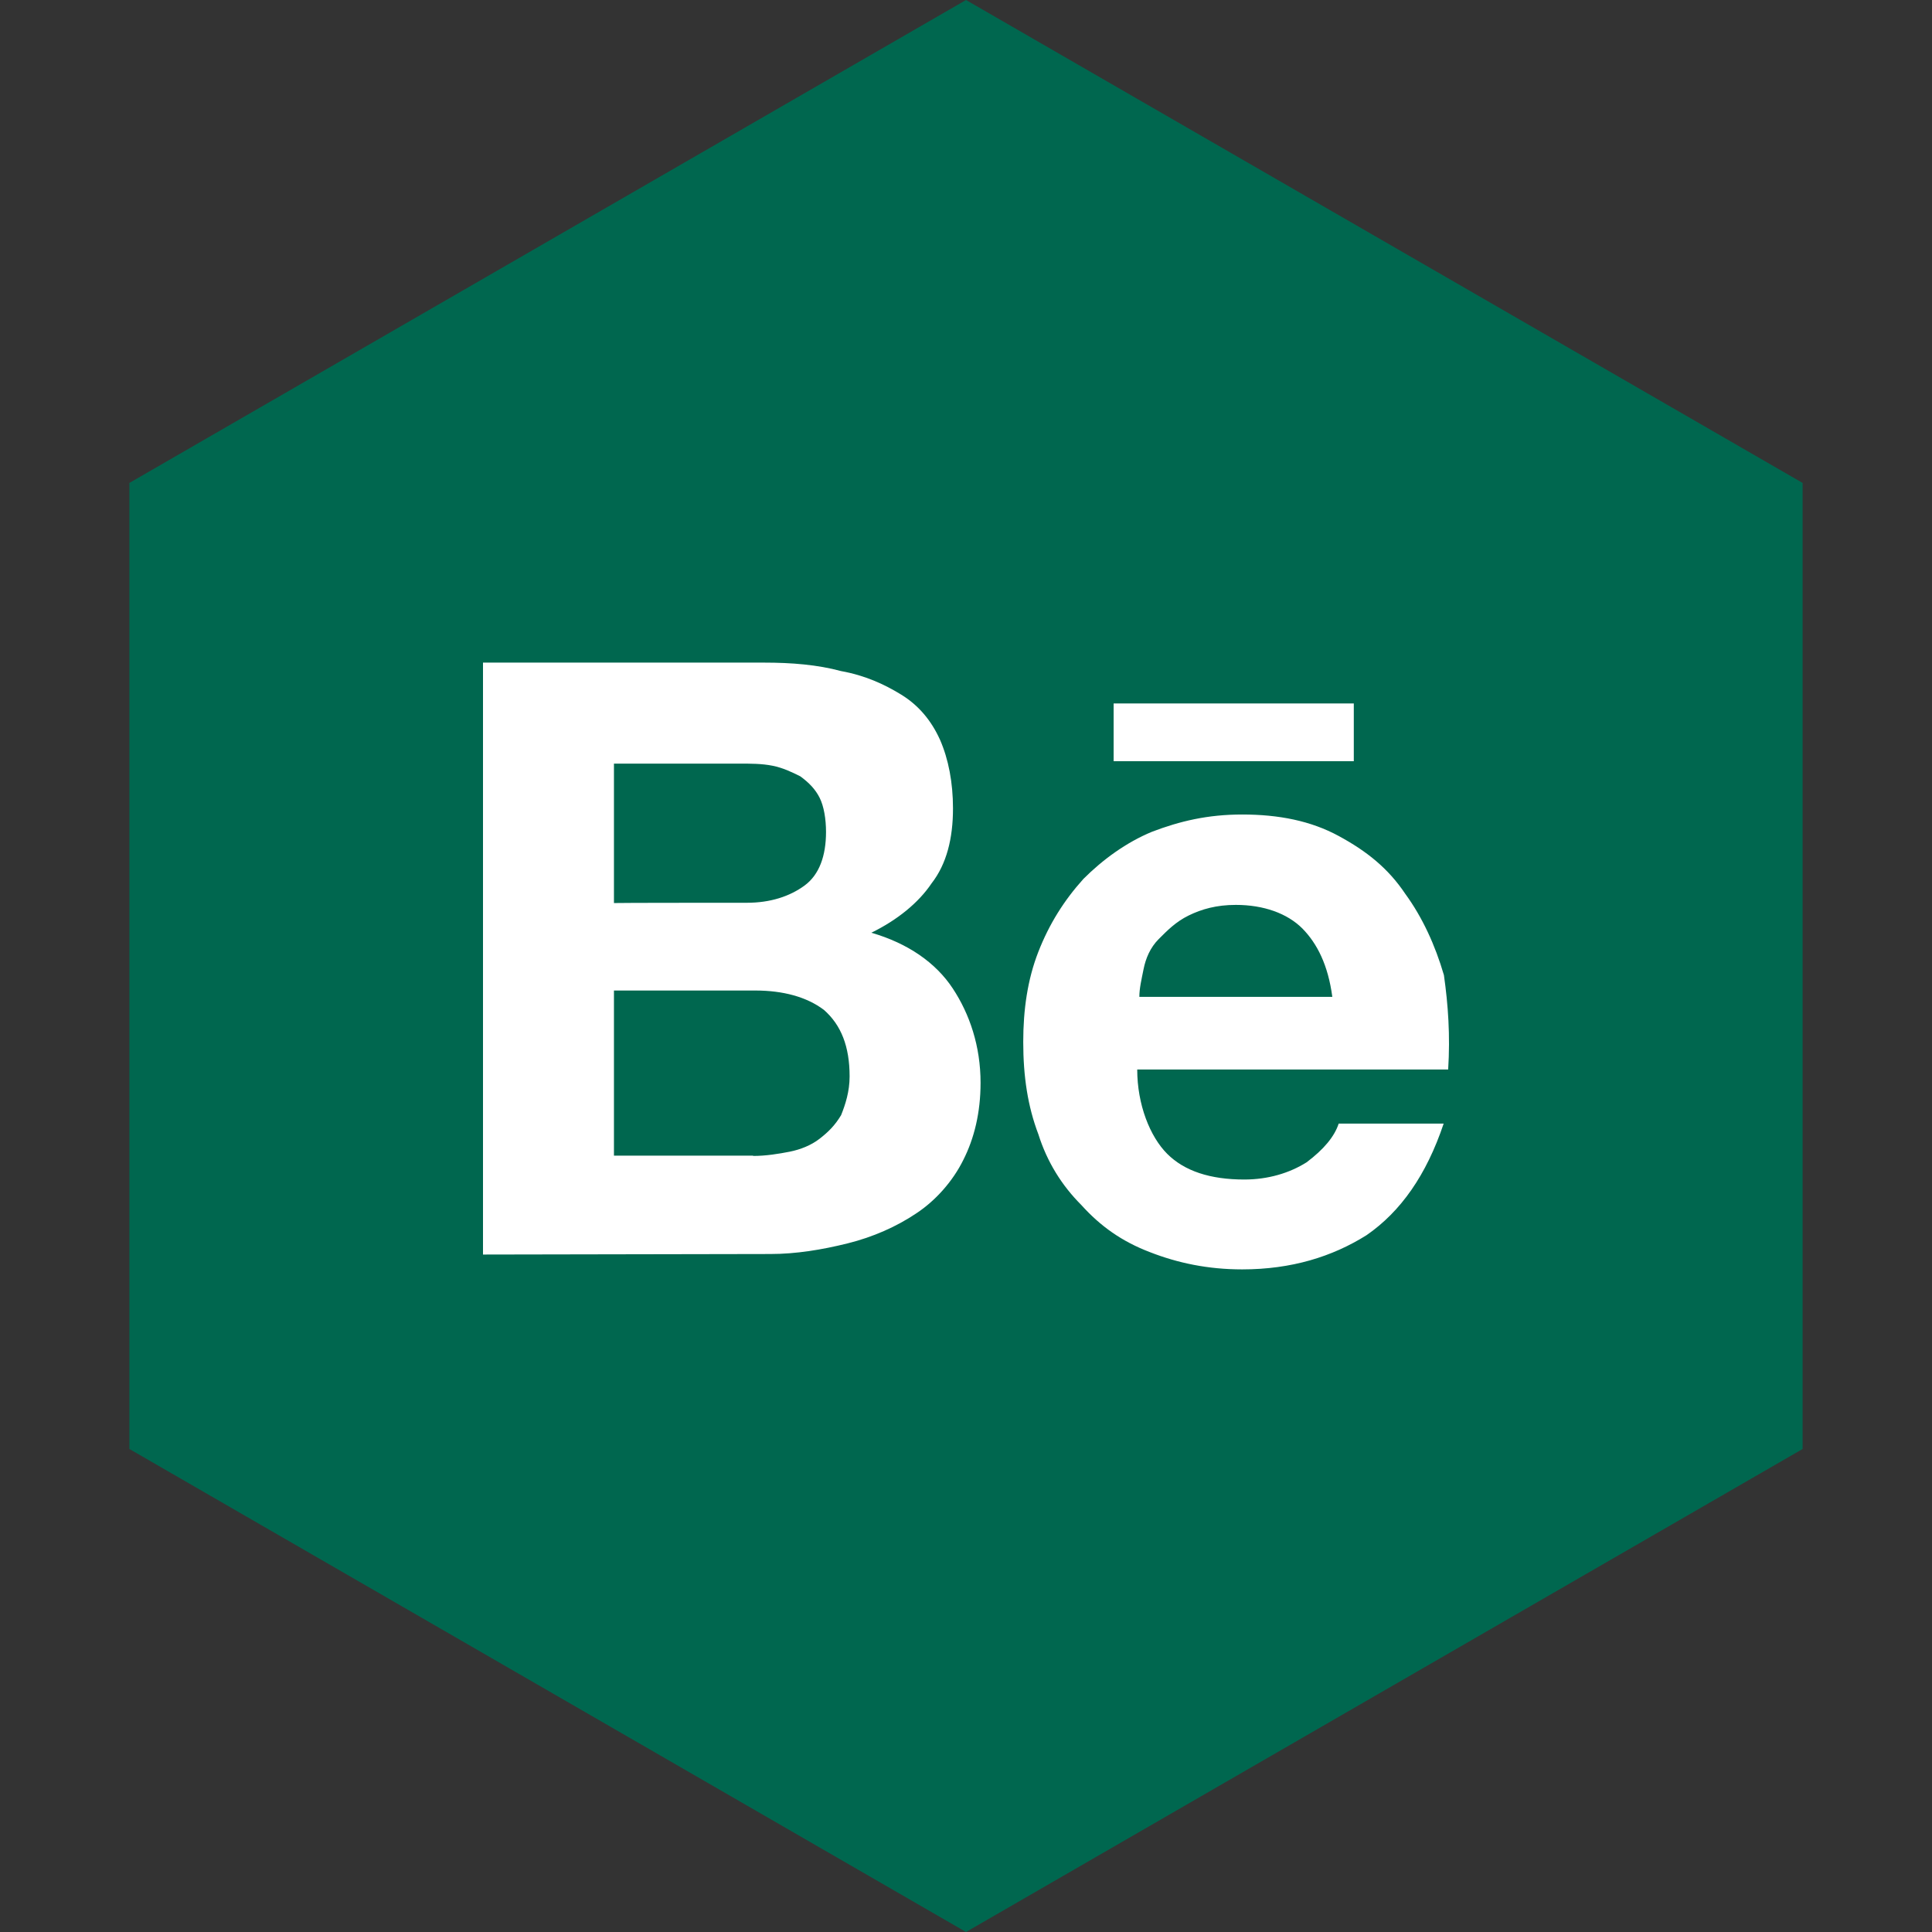 <?xml version="1.0" encoding="UTF-8" standalone="no"?><!-- Generator: Gravit.io --><svg xmlns="http://www.w3.org/2000/svg" xmlns:xlink="http://www.w3.org/1999/xlink" style="isolation:isolate" viewBox="0 0 512 512" width="512pt" height="512pt"><rect x="0" y="0" width="512" height="512" fill="#333333" stroke="none"/><defs><clipPath id="_clipPath_r0gWLmorntGX4HH6IGqLis2EyXJ4SpuC"><rect width="512" height="512"/></clipPath></defs><g clip-path="url(#_clipPath_r0gWLmorntGX4HH6IGqLis2EyXJ4SpuC)"><path d="M 477.714 383.995 L 256.005 512 L 34.286 383.995 L 34.286 127.985 L 256.005 0 L 477.714 127.985 L 477.714 383.995 Z" fill-rule="evenodd" fill="rgb(0,103,79)" /><path d=" M 202.465 175.599 C 209.841 175.599 216.655 176.161 222.907 177.847 C 229.16 178.971 234.288 181.289 238.854 184.099 C 243.42 186.909 246.792 190.914 249.111 196.042 C 251.359 201.17 252.553 207.422 252.553 214.236 C 252.553 222.175 250.867 228.989 246.863 234.117 C 243.42 239.245 237.8 243.812 230.916 247.184 C 240.61 249.994 247.987 255.122 252.483 261.936 C 256.979 268.75 259.859 277.251 259.859 286.945 C 259.859 294.883 258.173 301.697 255.293 307.388 C 252.483 313.078 247.916 318.206 242.788 321.578 C 237.66 325.02 231.408 327.83 224.593 329.516 C 217.779 331.202 210.965 332.326 204.151 332.326 L 128 332.467 L 128 175.599 L 202.465 175.599 Z  M 197.899 239.245 C 204.151 239.245 209.279 237.559 213.213 234.679 C 217.147 231.799 218.903 226.741 218.903 220.489 C 218.903 217.046 218.341 213.674 217.217 211.427 C 216.093 209.179 214.407 207.422 212.089 205.736 C 209.841 204.612 207.523 203.488 204.713 202.926 C 201.903 202.364 199.023 202.364 195.651 202.364 L 162.703 202.364 L 162.703 239.316 C 162.703 239.245 197.899 239.245 197.899 239.245 Z  M 199.585 306.334 C 203.027 306.334 206.399 305.772 209.279 305.21 C 212.089 304.648 214.969 303.524 217.217 301.768 C 219.465 300.012 221.221 298.326 222.907 295.516 C 224.031 292.706 225.155 289.263 225.155 285.259 C 225.155 277.321 222.907 271.631 218.341 267.626 C 213.775 264.184 207.523 262.498 200.147 262.498 L 162.703 262.498 L 162.703 306.264 L 199.585 306.264 L 199.585 306.334 Z  M 309.315 305.772 C 313.881 310.338 320.695 312.586 329.757 312.586 C 336.01 312.586 341.7 310.9 346.266 308.02 C 350.832 304.578 353.642 301.206 354.766 297.764 L 382.585 297.764 C 378.019 311.392 371.205 321.086 362.143 327.339 C 353.08 333.029 342.262 336.401 329.195 336.401 C 320.133 336.401 312.125 334.715 304.749 331.835 C 297.372 329.025 291.682 325.02 286.554 319.33 C 281.426 314.202 277.492 307.95 275.173 300.573 C 272.363 293.197 271.169 285.259 271.169 276.127 C 271.169 267.626 272.293 259.618 275.173 252.242 C 278.054 244.865 281.988 238.613 287.116 232.923 C 292.244 227.795 298.496 223.228 305.31 220.418 C 312.687 217.608 320.063 215.852 329.195 215.852 C 338.89 215.852 347.39 217.538 354.766 221.542 C 362.143 225.547 367.833 230.043 372.399 236.857 C 376.965 243.109 380.337 250.485 382.656 258.424 C 383.78 266.362 384.342 274.37 383.78 283.433 L 301.377 283.433 C 301.377 292.706 304.749 301.206 309.315 305.772 Z  M 345.142 246.06 C 341.138 242.055 334.886 239.807 327.509 239.807 C 322.381 239.807 318.447 240.931 315.005 242.617 C 311.563 244.303 309.315 246.622 307.067 248.87 C 304.819 251.118 303.625 253.998 303.063 256.808 C 302.501 259.618 301.939 261.936 301.939 264.184 L 353.08 264.184 C 351.956 255.754 349.076 250.064 345.142 246.06 Z  M 295.124 186.418 L 358.771 186.418 L 358.771 201.732 L 295.124 201.732 L 295.124 186.418 Z " fill-rule="evenodd" fill="rgb(255,255,255)"/></g></svg>